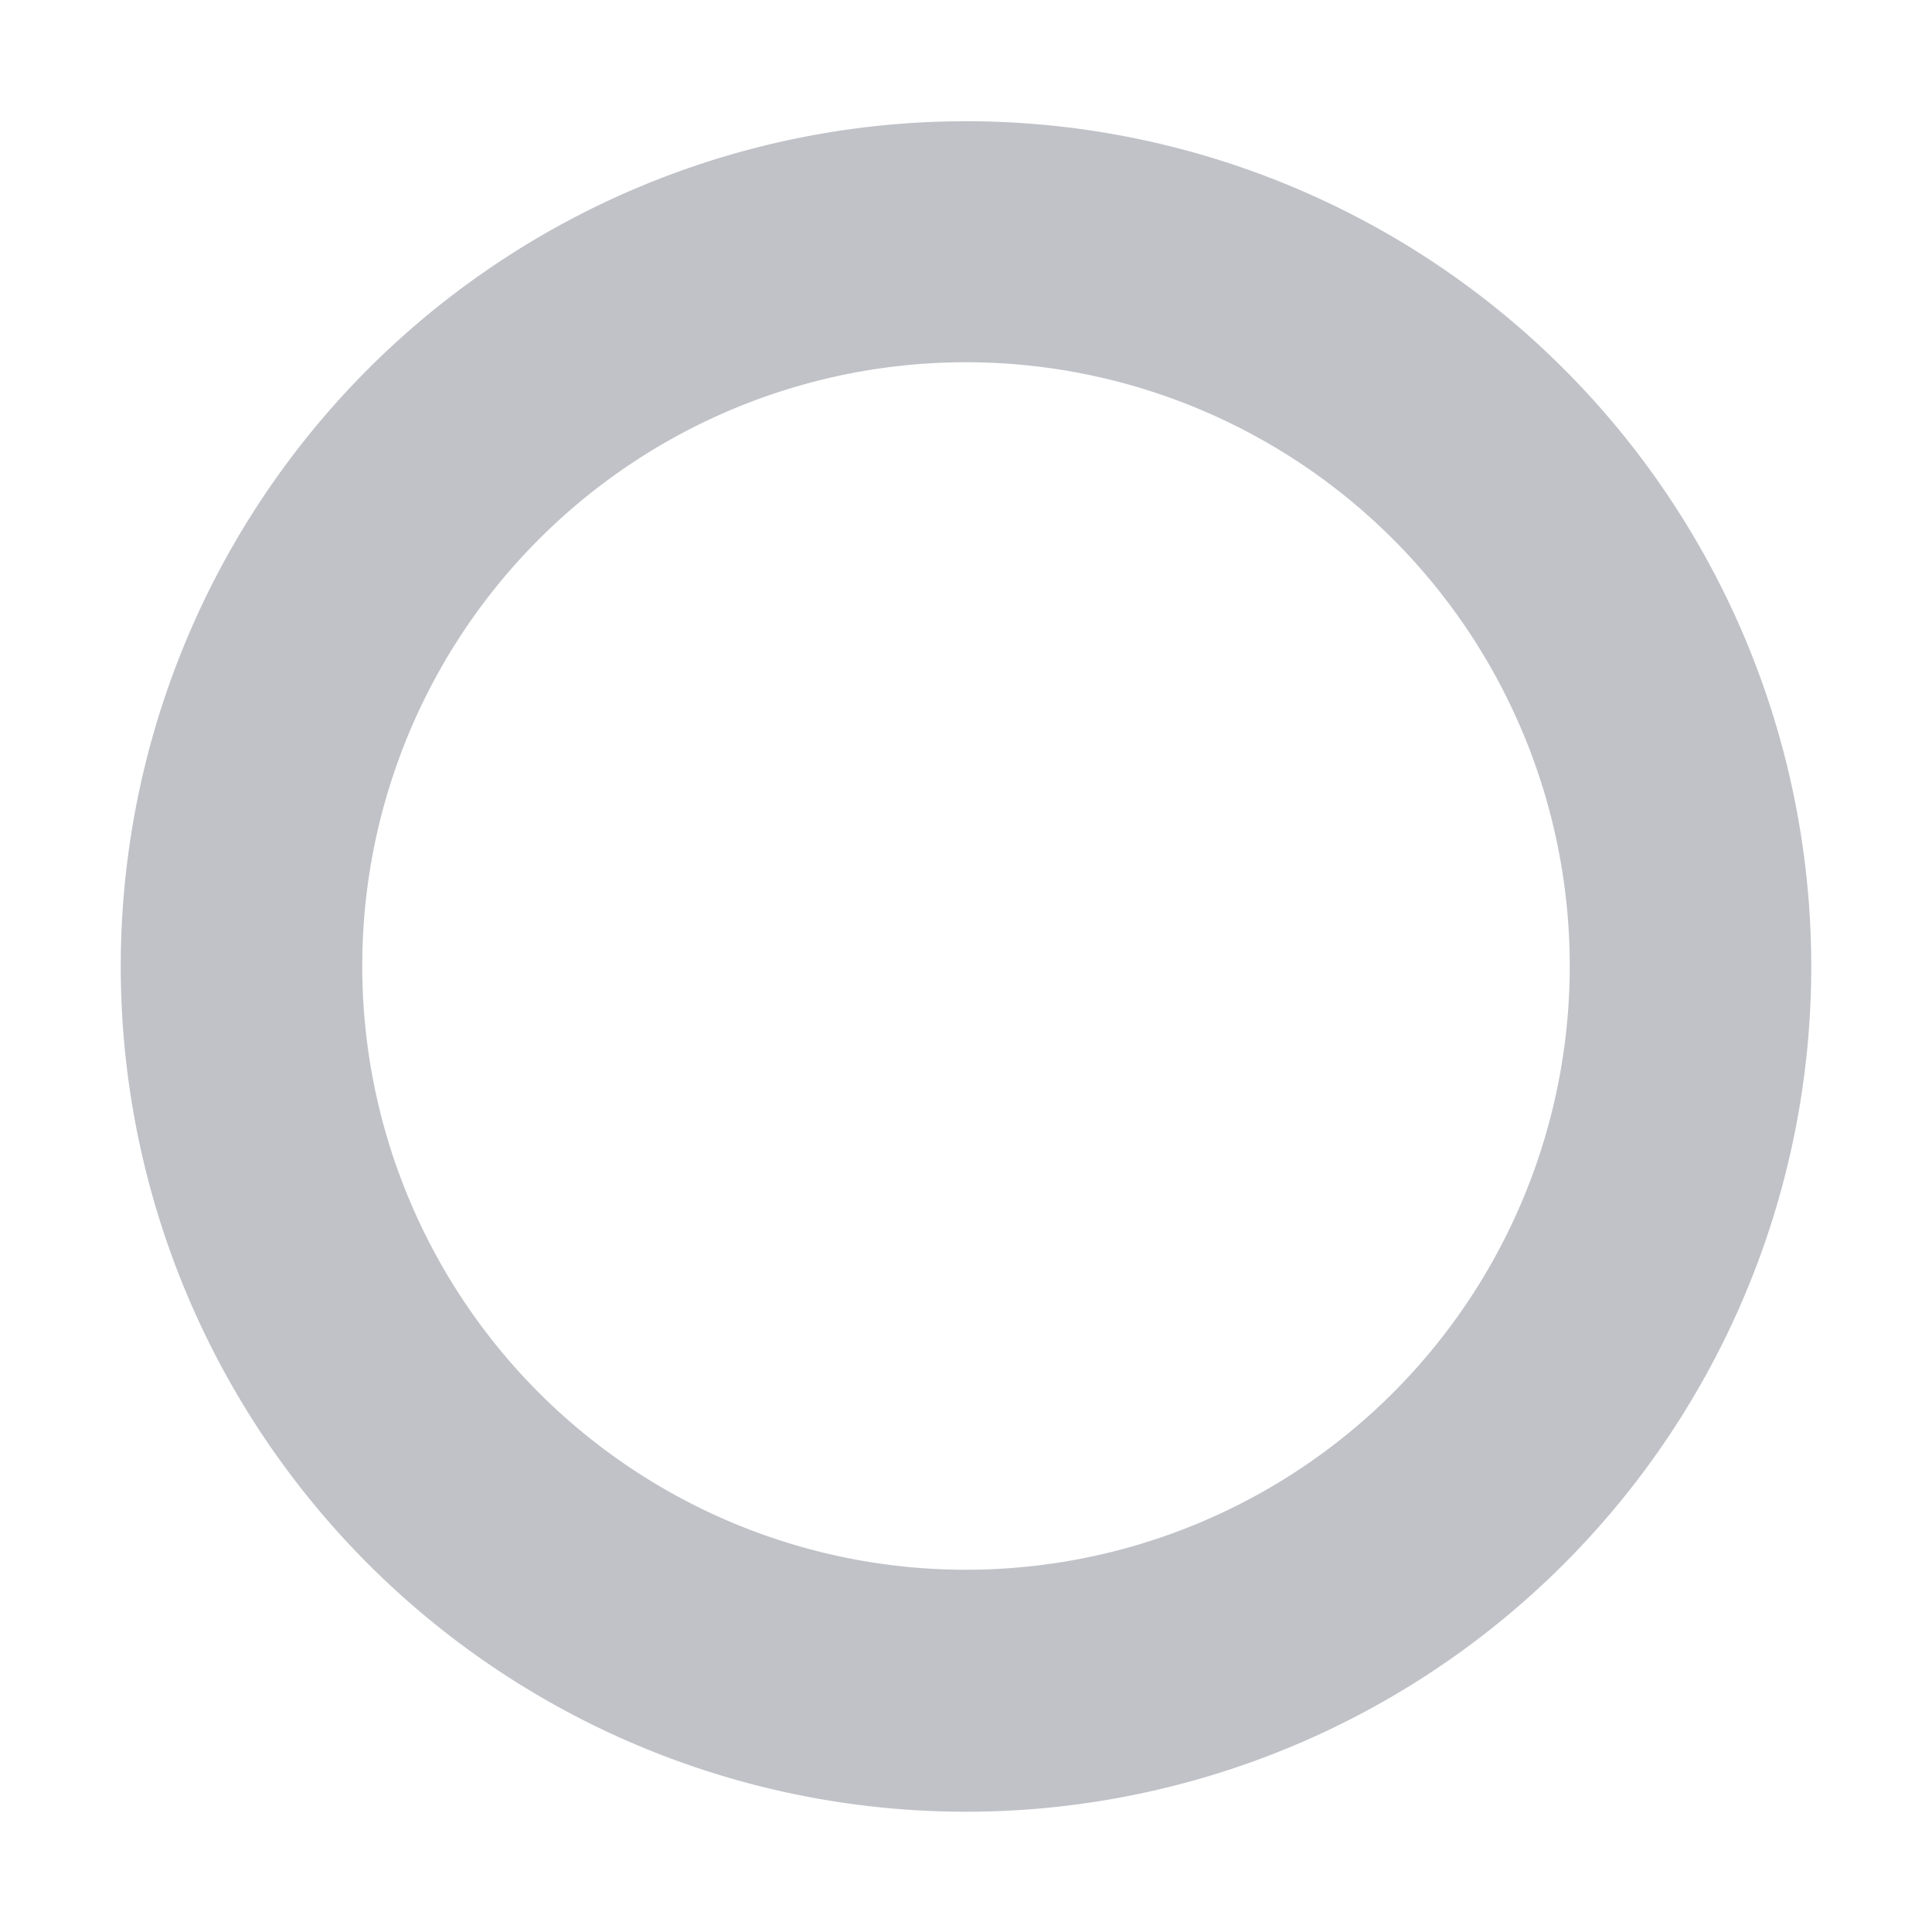 <svg xmlns="http://www.w3.org/2000/svg" width="16" height="16">
    <path d="M8 1.004a7 7 0 100 14 7 7 0 000-14zM8 3a5 5 0 015 5 5 5 0 01-5 5 5 5 0 01-5-5 5 5 0 015-5z" opacity=".35" fill="#4c5263"/>
</svg>
